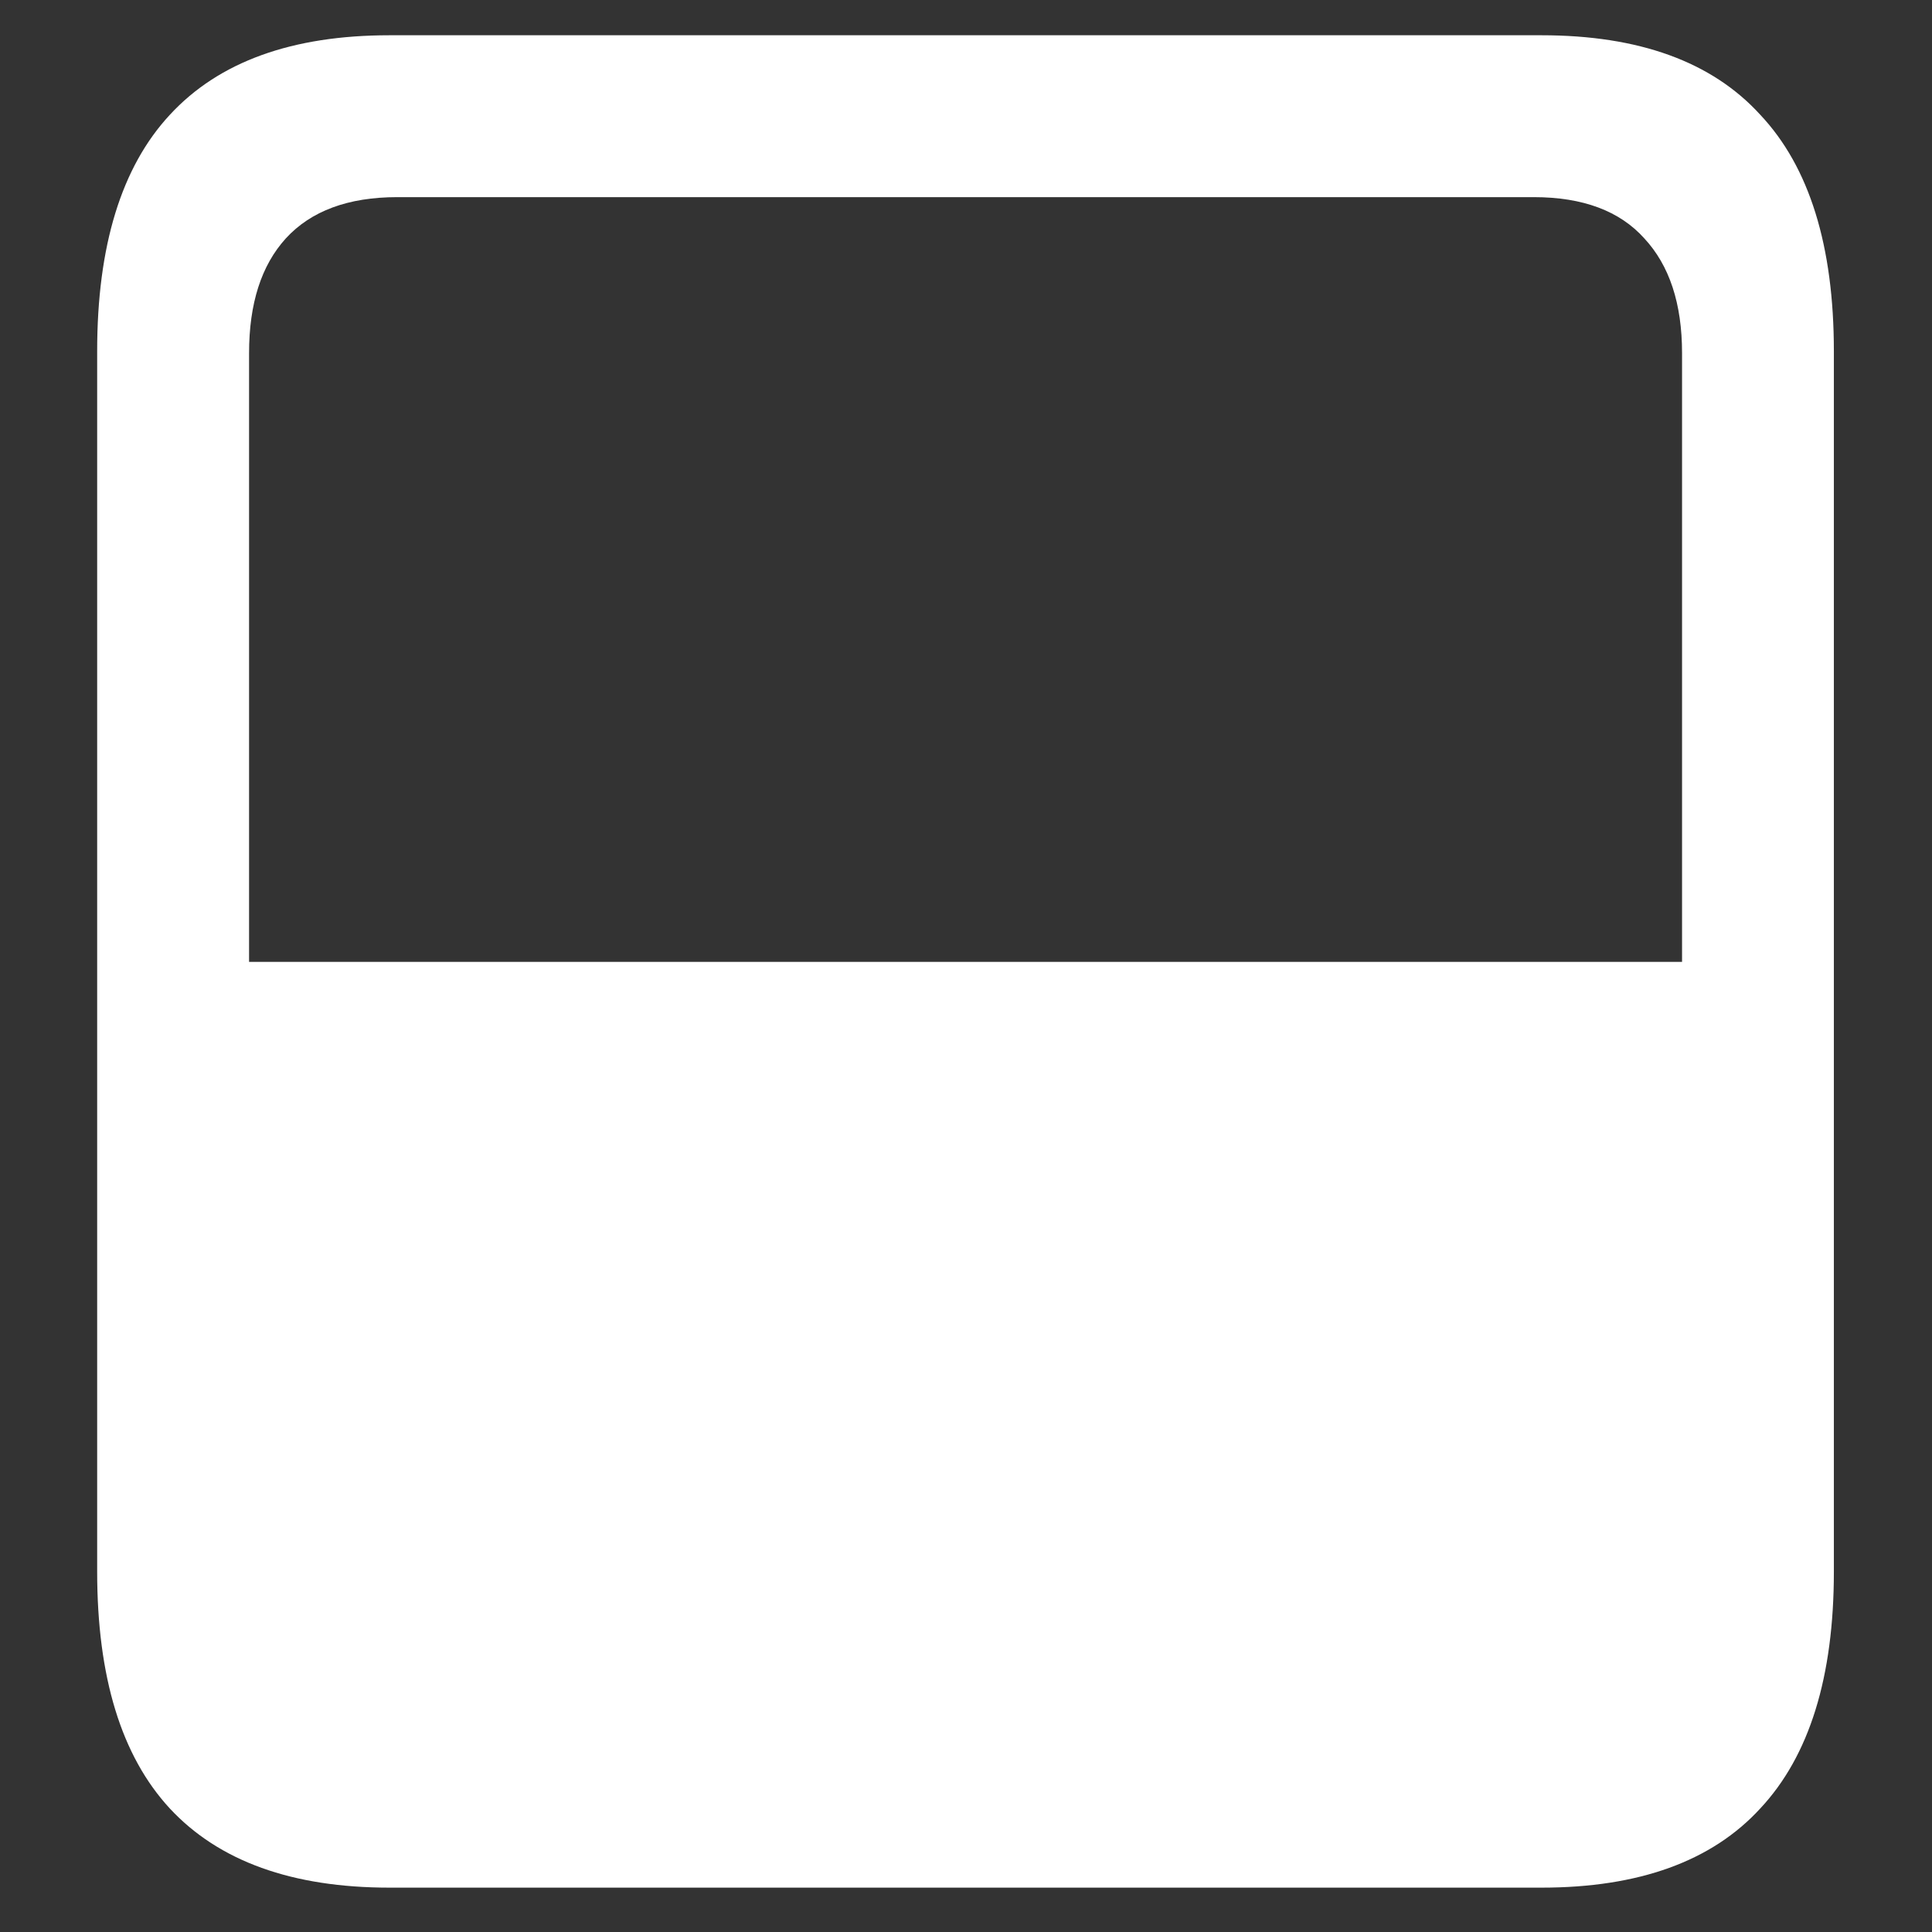 <svg xmlns="http://www.w3.org/2000/svg" width="24" height="24"><rect width="100%" height="100%" fill="#333333" stroke="none"/><path style="stroke:none;fill-rule:nonzero;fill:#fff;fill-opacity:1" d="M1.207 19.523c0 1.309.3 2.29.902 2.942.61.656 1.52.984 2.73.984h14.31c1.21 0 2.117-.328 2.718-.984.61-.652.914-1.633.914-2.942V4.363c0-1.308-.304-2.289-.914-2.937-.601-.66-1.508-.988-2.719-.988H4.84c-1.211 0-2.121.328-2.73.988-.602.648-.903 1.629-.903 2.937Zm1.887-7.574V4.387c0-.617.152-1.09.457-1.426.312-.34.773-.512 1.383-.512h14.12c.61 0 1.067.172 1.372.512.312.336.469.809.469 1.426v7.562Zm0 0"/></svg>